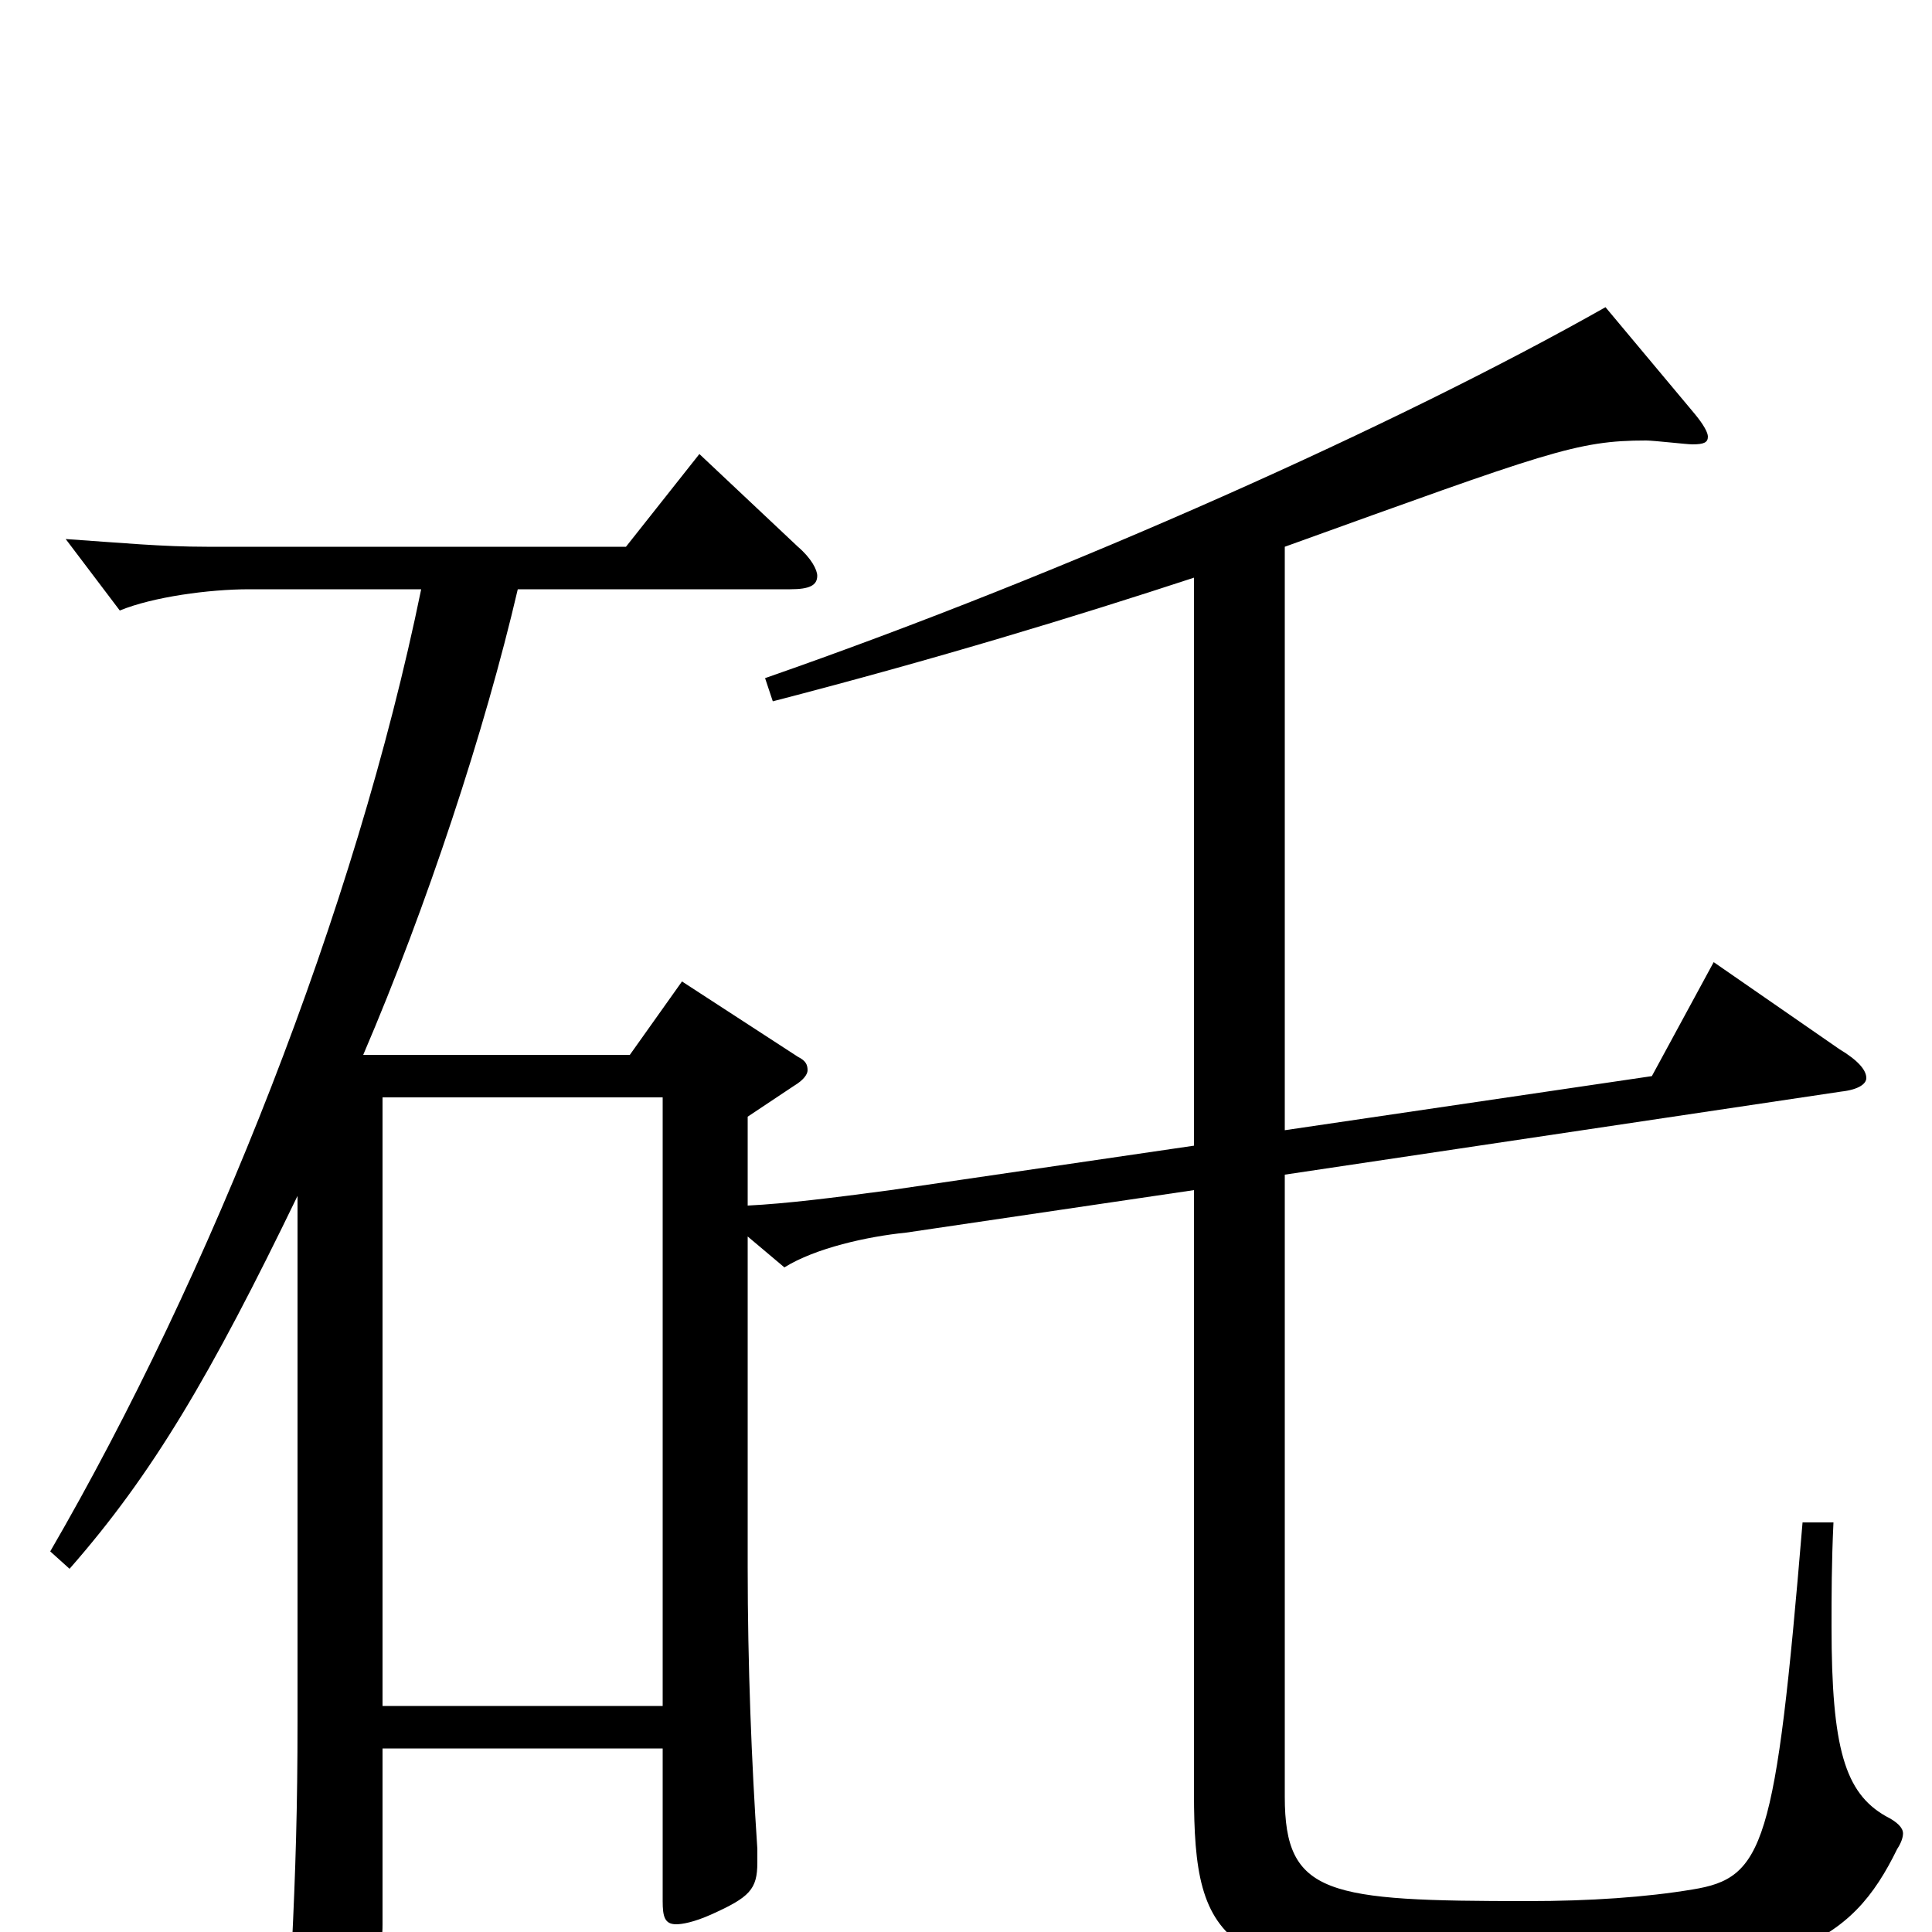 <svg xmlns="http://www.w3.org/2000/svg" viewBox="0 -1000 1000 1000">
	<path fill="#000000" d="M198 -117V-432H343V-117ZM36 -188C79 -237 109 -288 154 -381V-109C154 -65 153 -32 151 9V15C151 23 152 27 158 27C163 27 169 25 179 21C196 14 198 8 198 -4V-95H343V-16C343 -8 344 -4 350 -4C353 -4 359 -5 368 -9C388 -18 392 -22 392 -36V-43C389 -88 387 -138 387 -189V-360L406 -344C422 -354 449 -360 469 -362L618 -384V-72C618 8 632 26 779 26C927 26 958 6 982 -43C984 -46 985 -49 985 -51C985 -54 982 -57 976 -60C955 -72 948 -95 948 -158C948 -174 948 -191 949 -212H933C919 -44 913 -28 876 -22C852 -18 823 -16 791 -16C687 -16 665 -19 665 -70V-392L953 -435C962 -436 966 -439 966 -442C966 -446 962 -451 952 -457L887 -502L855 -443L665 -415V-717C801 -766 816 -772 852 -772C856 -772 873 -770 876 -770C882 -770 884 -771 884 -774C884 -776 882 -780 877 -786L831 -841C725 -781 554 -704 396 -649L400 -637C485 -659 557 -681 618 -701V-407L461 -384C431 -380 407 -377 387 -376V-422L411 -438C416 -441 418 -444 418 -446C418 -449 417 -451 413 -453L353 -492L326 -454H188C221 -531 251 -622 268 -695H409C419 -695 423 -697 423 -702C423 -705 420 -711 413 -717L362 -765L324 -717H107C84 -717 63 -719 34 -721L62 -684C79 -691 108 -695 129 -695H218C184 -529 109 -340 26 -197Z"/>
</svg>